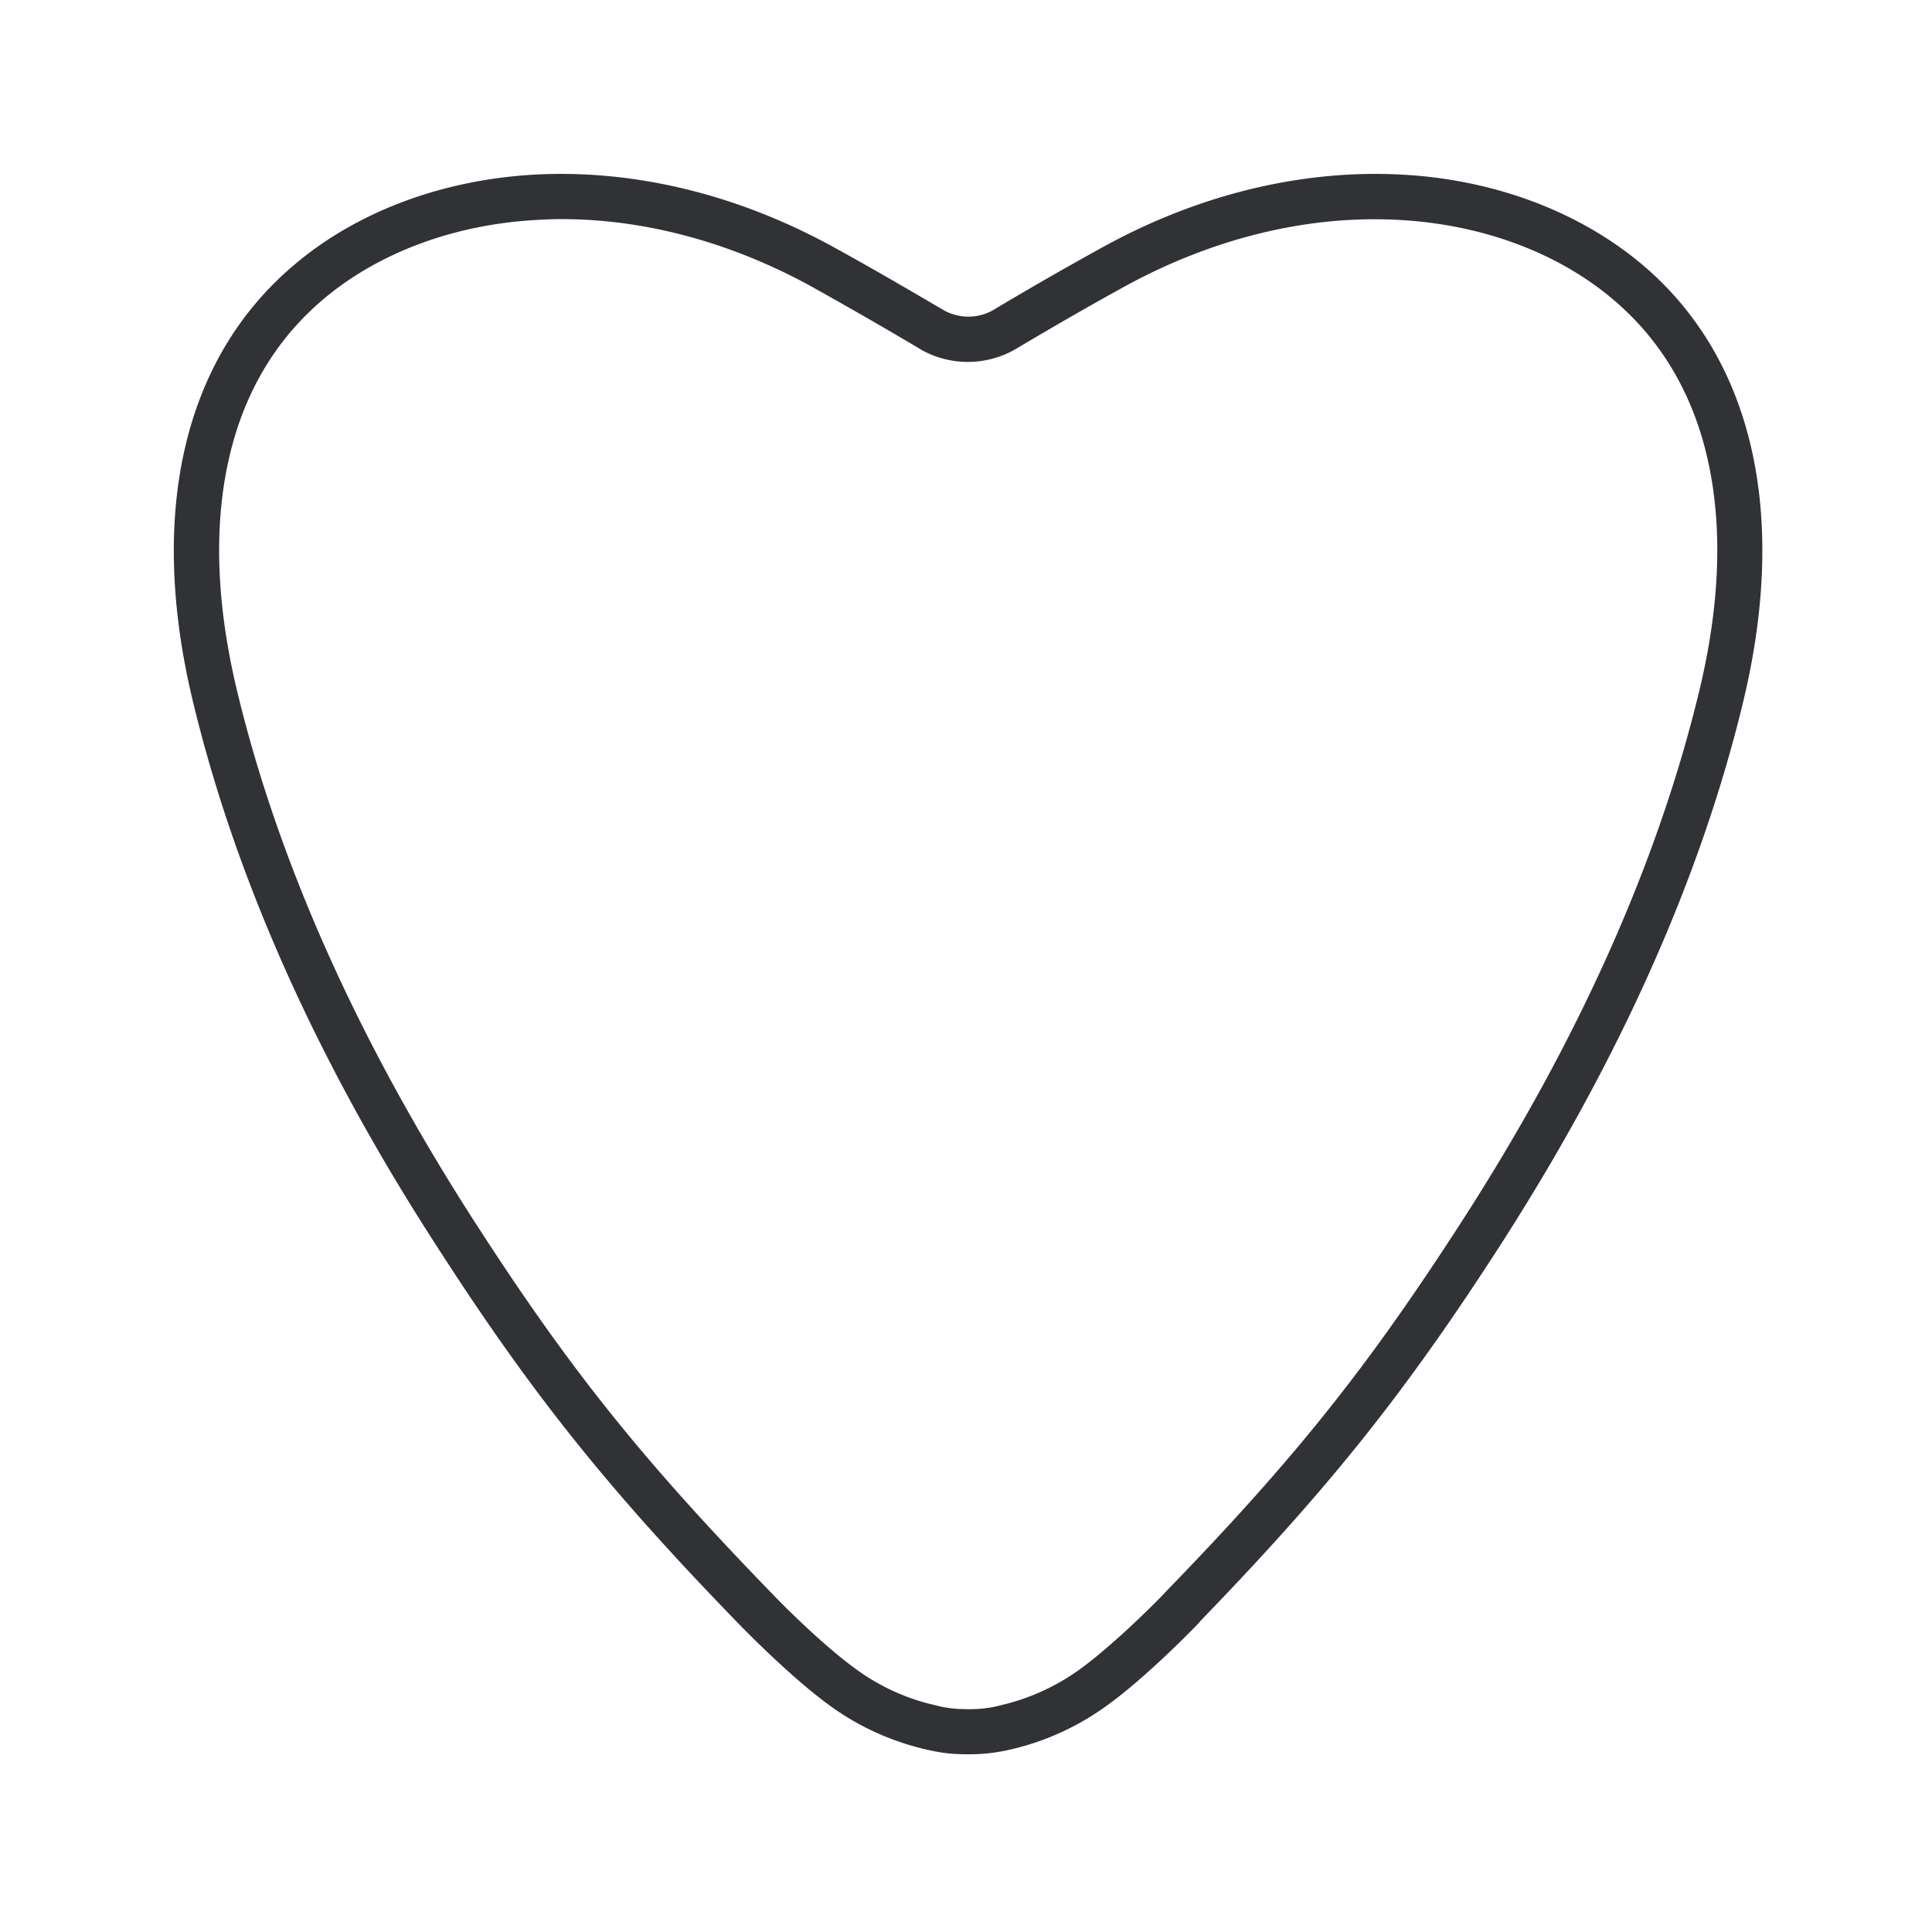 <svg width="24" height="24" fill="none" xmlns="http://www.w3.org/2000/svg"><path fill-rule="evenodd" clip-rule="evenodd" d="M12.01 21.792h.019c.048 0 .09 0 .129-.003h.014c.123-.008.246-.025.367-.053a3.275 3.275 0 0 0 1.207-.546c.358-.255.826-.698 1.143-1.025a.254.254 0 0 1 .013-.016l.012-.015c1.602-1.656 2.546-2.838 3.726-4.67 1.481-2.302 2.498-4.582 3.022-6.778.549-2.314.11-4.224-1.24-5.381-.788-.672-1.86-1.079-3.029-1.137-1.24-.062-2.532.254-3.728.921-.426.235-.863.485-1.336.768a.627.627 0 0 1-.605-.003c-.477-.28-.91-.532-1.334-.765-1.199-.667-2.487-.983-3.728-.921-1.168.061-2.244.465-3.028 1.14C2.28 4.464 1.84 6.375 2.39 8.686c.524 2.199 1.54 4.482 3.025 6.778 1.185 1.844 2.132 3.028 3.754 4.7.32.328.784.768 1.143 1.026.361.263.773.448 1.207.546.12.028.244.048.367.053h.014c.034.003.07.003.11.003ZM6.69 2.731c.095-.006.19-.009.286-.009 1.047 0 2.129.294 3.14.857.417.233.848.48 1.32.76l.002.002c.358.205.804.207 1.165.003l.006-.003c.47-.28.905-.53 1.325-.762 1.106-.613 2.291-.907 3.428-.848 1.045.053 2 .409 2.692 1.002.6.513.995 1.196 1.171 2.028.174.818.137 1.76-.11 2.796-.51 2.134-1.5 4.356-2.949 6.605-1.18 1.829-2.073 2.95-3.686 4.613a.252.252 0 0 0-.025.028c-.3.308-.723.703-1.04.933-.3.216-.638.37-1 .451l-.008.003a1.51 1.51 0 0 1-.274.04h-.012c-.028.002-.059.002-.095.002h-.003c-.02 0-.039 0-.056-.002a.844.844 0 0 0-.039 0h-.008a1.51 1.51 0 0 1-.275-.04l-.008-.003a2.65 2.65 0 0 1-1-.45c-.328-.236-.768-.65-1.067-.962-1.611-1.663-2.507-2.784-3.684-4.613-1.445-2.247-2.437-4.468-2.947-6.605-.246-1.037-.283-1.978-.109-2.796.176-.832.569-1.515 1.168-2.028.692-.593 1.65-.95 2.692-1.002Z" fill="#313235"/></svg>
